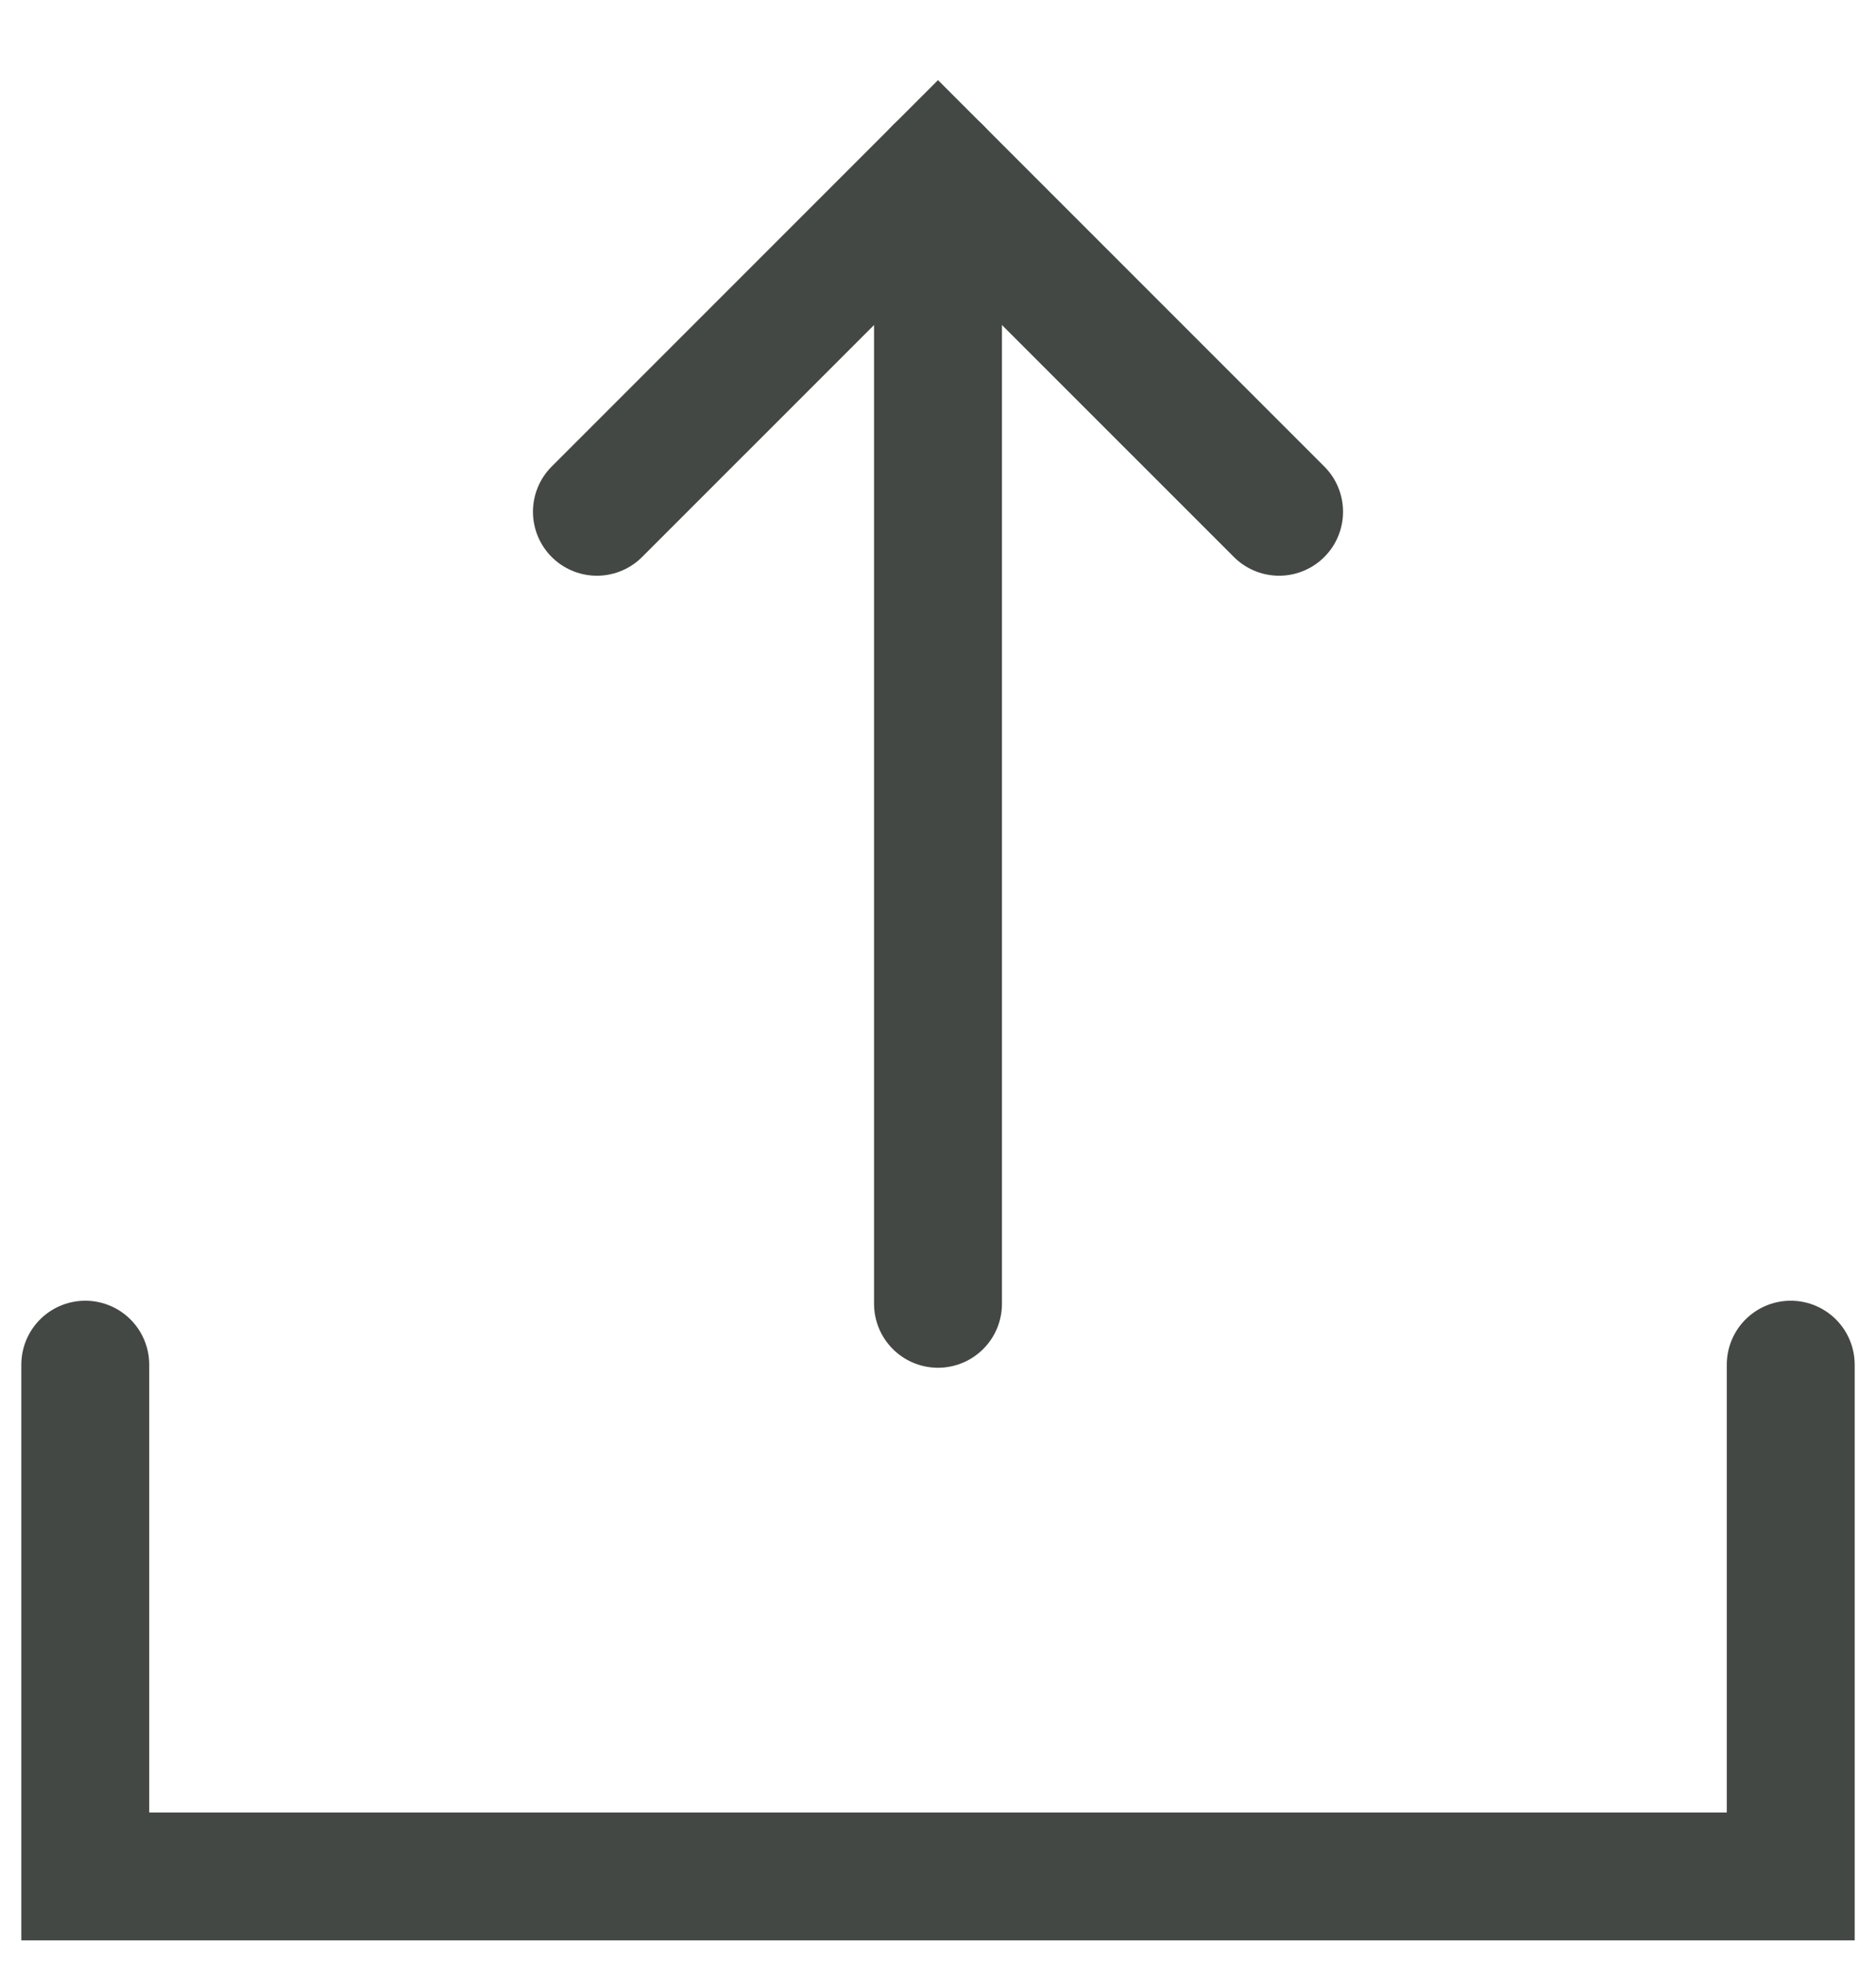 <svg width="22" height="23" viewBox="0 0 22 23" fill="none" xmlns="http://www.w3.org/2000/svg">
<path d="M7 6L11 2L15 6" stroke="#444844" stroke-width="1.5" stroke-linecap="round"/>
<path d="M11 2V15.286" stroke="#444844" stroke-width="1.5" stroke-linecap="round"/>
<path d="M1 16V22H21V16" stroke="#444844" stroke-width="1.5" stroke-linecap="round"/>
</svg>
